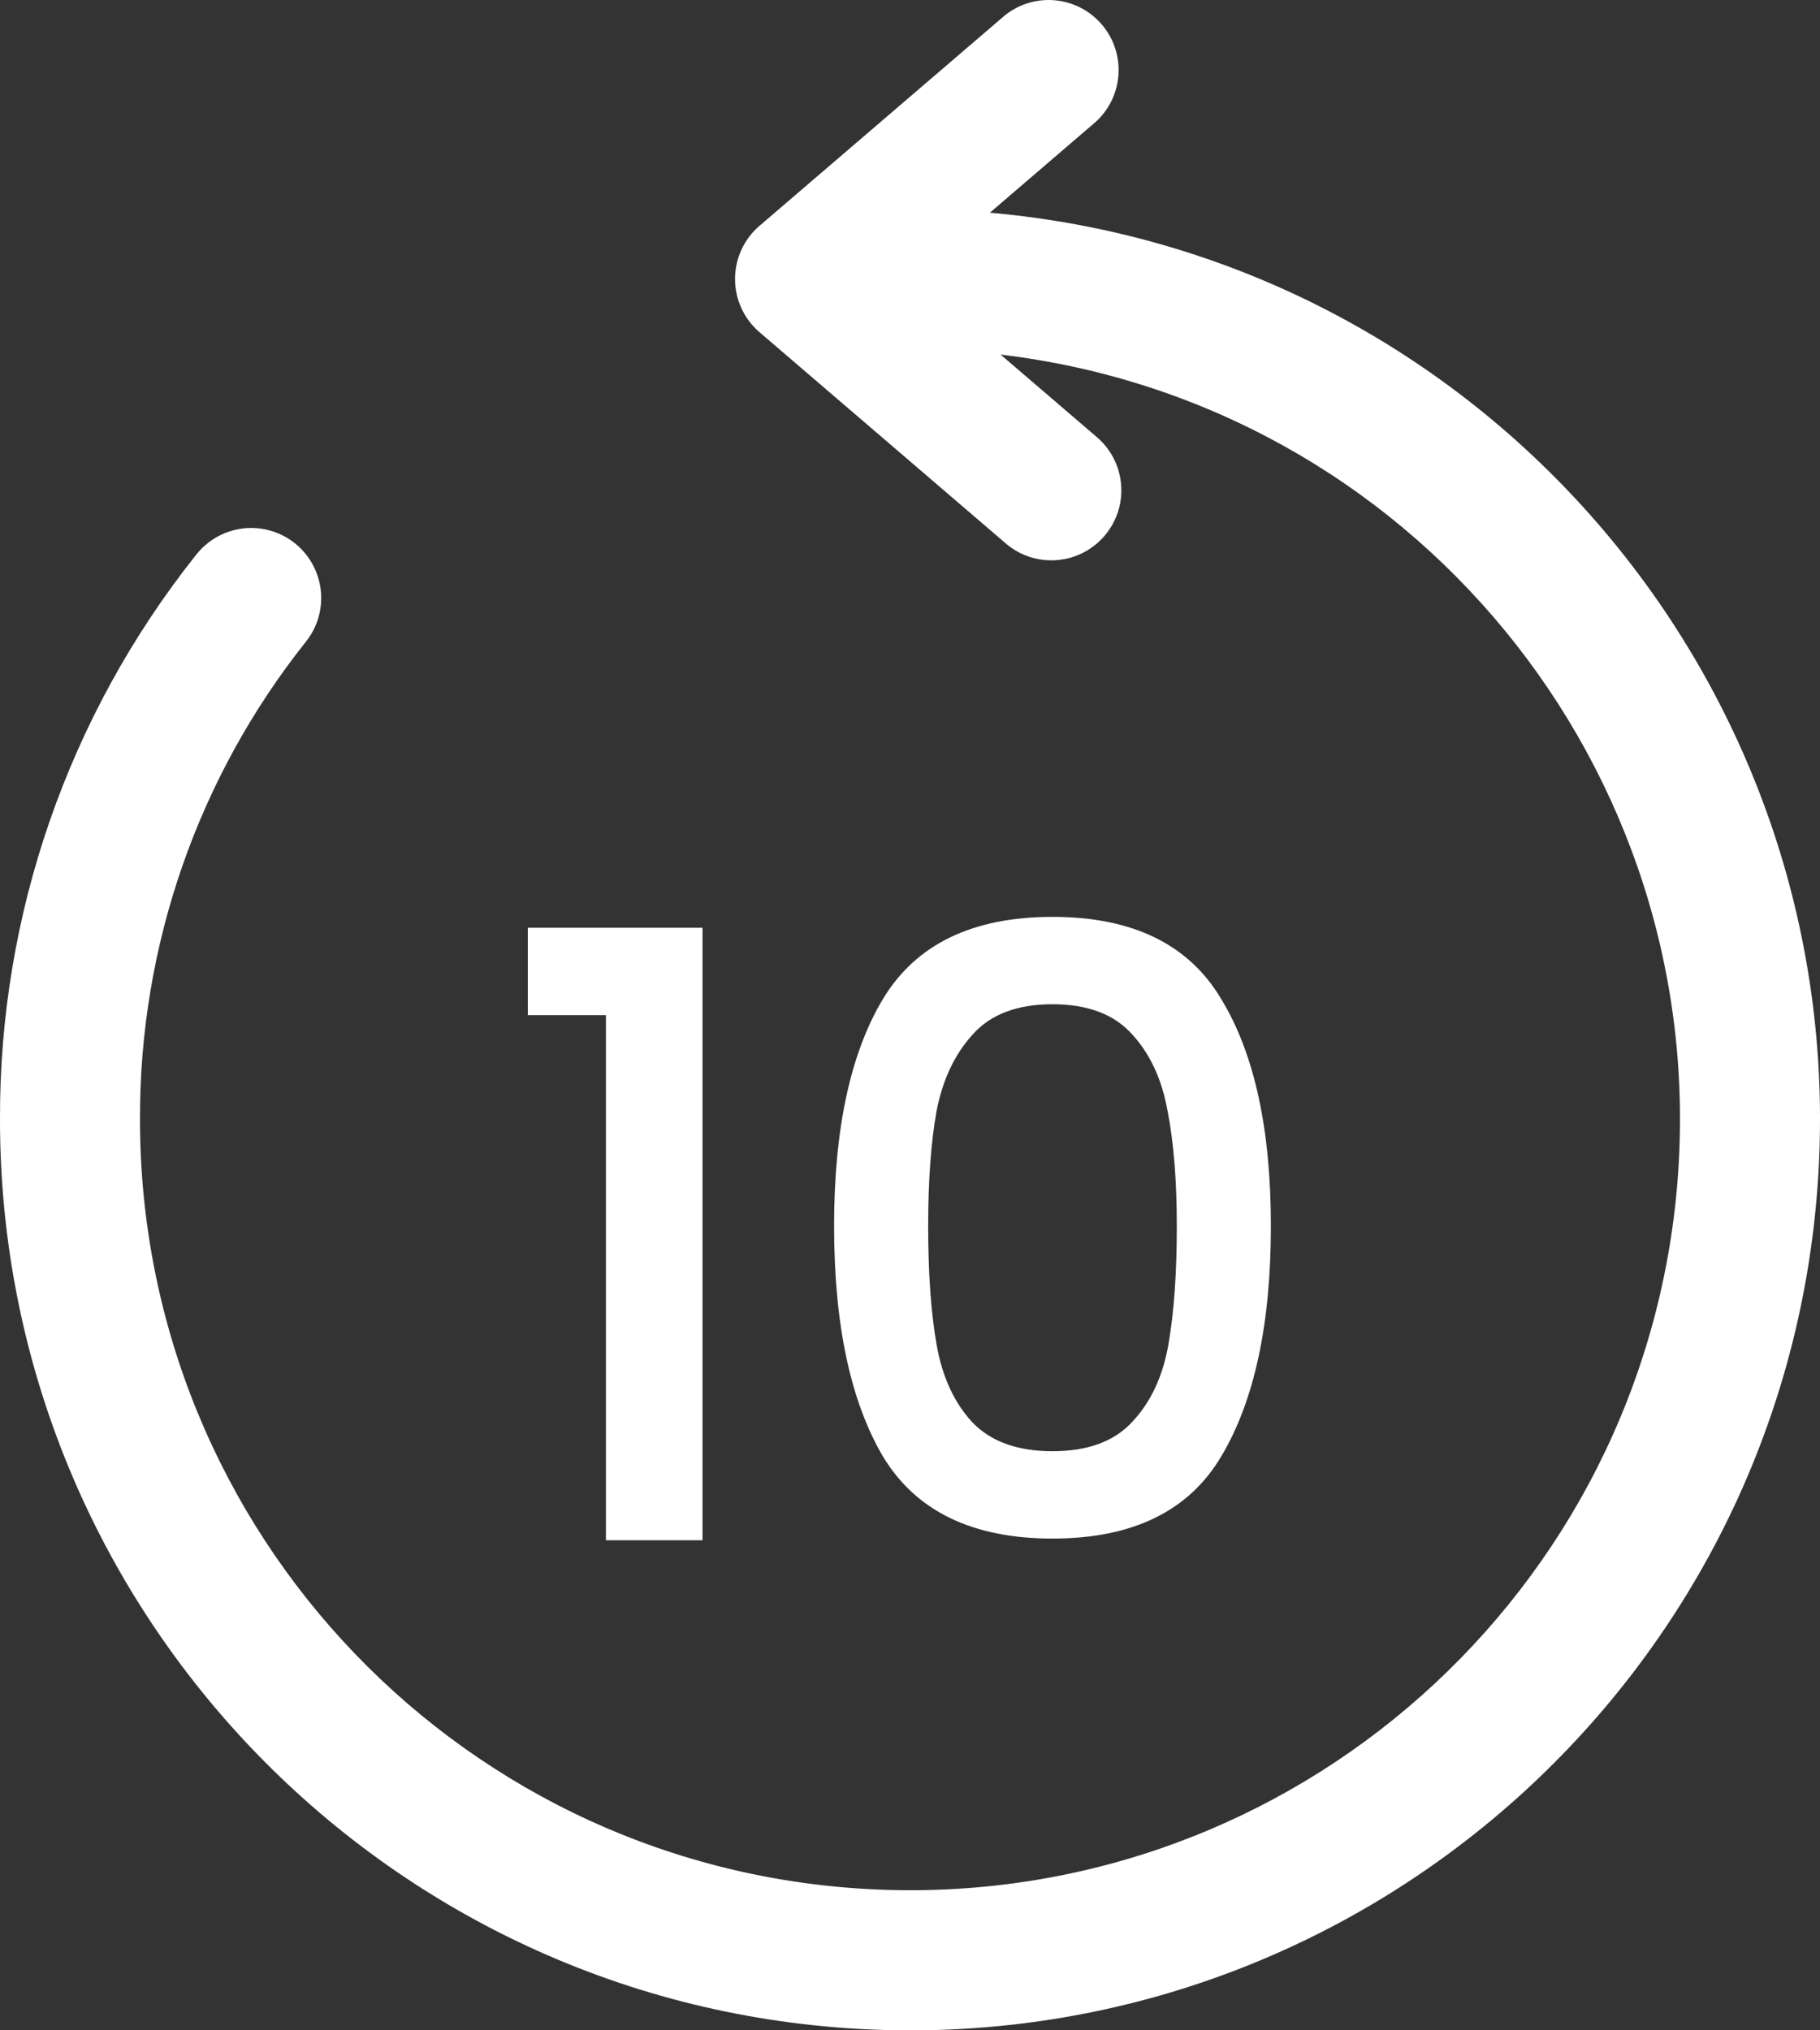 <svg width="52" height="58" viewBox="0 0 52 58" fill="none" xmlns="http://www.w3.org/2000/svg">
<rect x="0" y="0" width="52" height="58" fill="#333333" stroke="none"/>
<path d="M28.283 6.076L31.3 3.487C32.105 2.761 32.185 1.524 31.48 0.7C30.775 -0.124 29.541 -0.236 28.7 0.448L21.7 6.451C21.256 6.831 21.001 7.386 21.001 7.97C21.001 8.555 21.256 9.11 21.7 9.49L28.7 15.493C29.239 15.98 30.001 16.135 30.688 15.899C31.376 15.663 31.881 15.072 32.008 14.357C32.135 13.64 31.864 12.912 31.3 12.454L28.589 10.13C40.321 11.521 48.86 21.934 47.931 33.718C47.002 45.501 36.937 54.447 25.131 53.98C13.326 53.514 3.997 43.802 4 31.982C3.982 27.03 5.65 22.219 8.731 18.343C9.185 17.784 9.303 17.023 9.039 16.352C8.776 15.681 8.172 15.203 7.459 15.102C6.745 15.001 6.033 15.291 5.593 15.862C1.952 20.443 -0.021 26.129 0 31.982C-0.003 46.052 11.177 57.574 25.234 57.989C39.291 58.403 51.13 47.559 51.955 33.513C52.779 19.467 42.292 7.311 28.283 6.076Z" fill="white"/>
<path d="M15.08 29V26.504H20.072V44H17.312V29H15.08ZM23.831 35.024C23.831 32.256 24.295 30.096 25.223 28.544C26.167 26.976 27.783 26.192 30.071 26.192C32.359 26.192 33.967 26.976 34.895 28.544C35.839 30.096 36.311 32.256 36.311 35.024C36.311 37.824 35.839 40.016 34.895 41.6C33.967 43.168 32.359 43.952 30.071 43.952C27.783 43.952 26.167 43.168 25.223 41.6C24.295 40.016 23.831 37.824 23.831 35.024ZM33.623 35.024C33.623 33.728 33.535 32.632 33.359 31.736C33.199 30.84 32.863 30.112 32.351 29.552C31.839 28.976 31.079 28.688 30.071 28.688C29.063 28.688 28.303 28.976 27.791 29.552C27.279 30.112 26.935 30.84 26.759 31.736C26.599 32.632 26.519 33.728 26.519 35.024C26.519 36.368 26.599 37.496 26.759 38.408C26.919 39.32 27.255 40.056 27.767 40.616C28.295 41.176 29.063 41.456 30.071 41.456C31.079 41.456 31.839 41.176 32.351 40.616C32.879 40.056 33.223 39.32 33.383 38.408C33.543 37.496 33.623 36.368 33.623 35.024Z" fill="white"/>
</svg>
